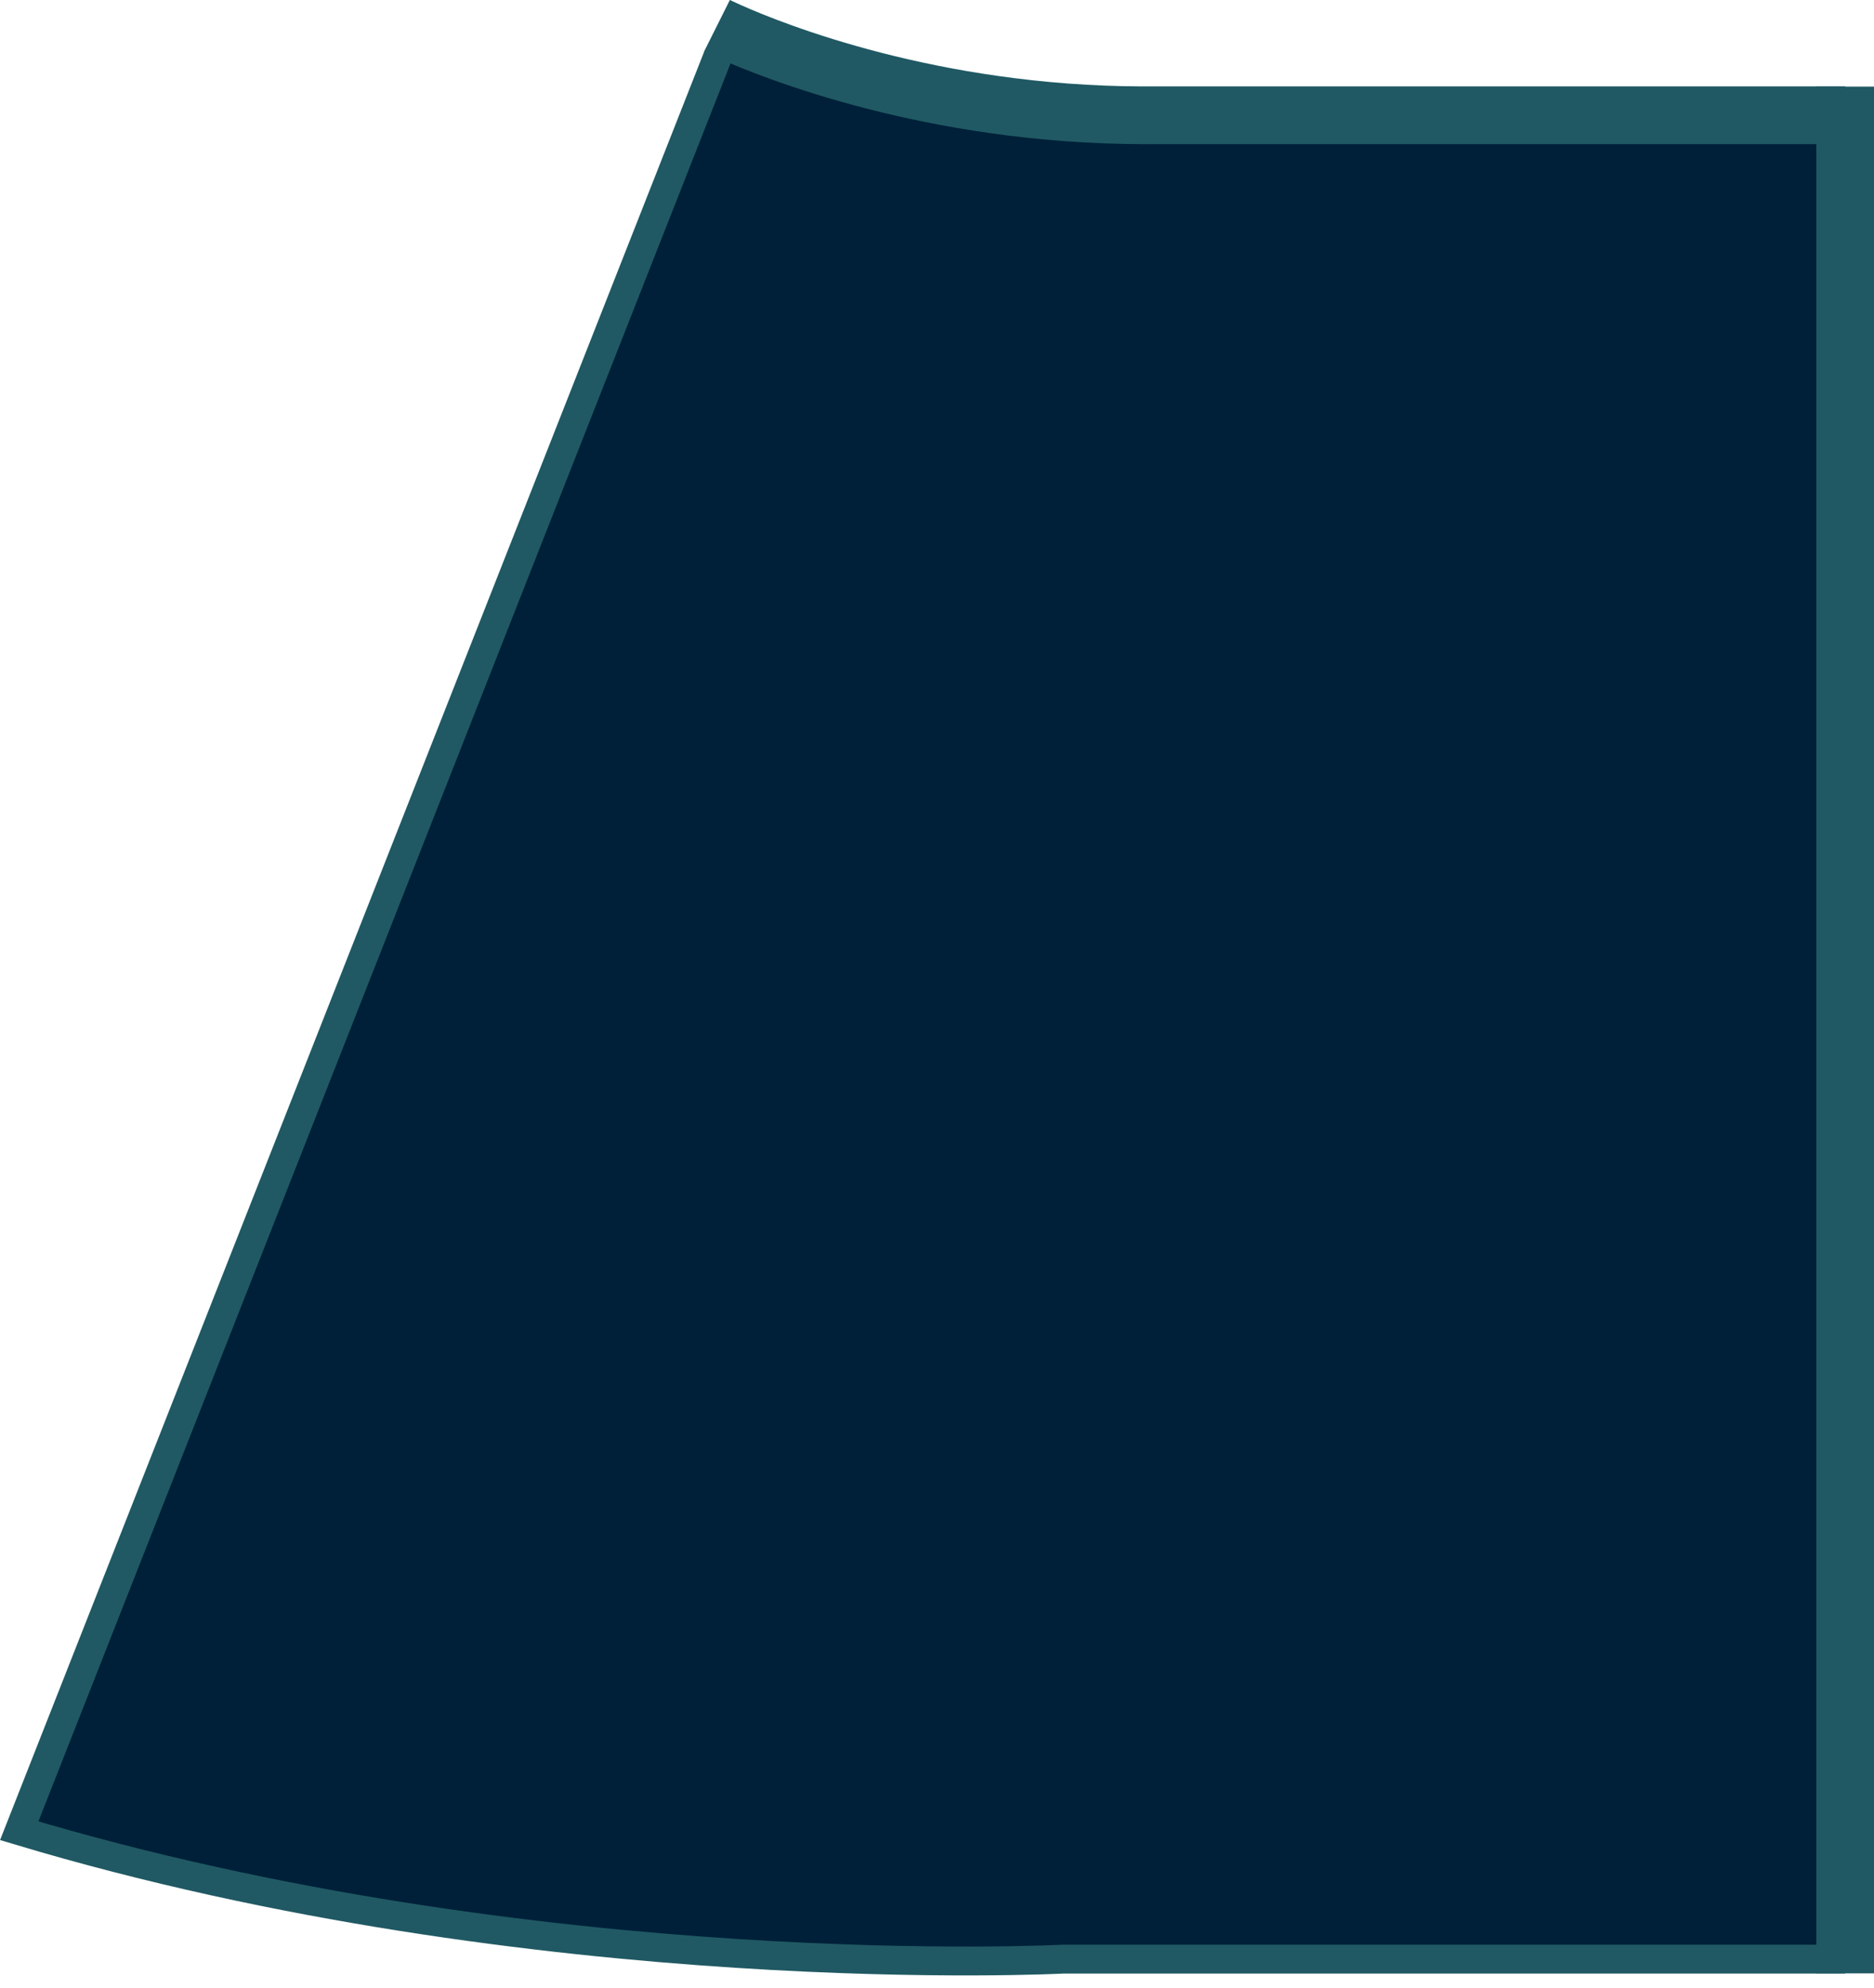 <?xml version="1.0" encoding="iso-8859-1"?>
<!-- Generator: Adobe Illustrator 19.0.0, SVG Export Plug-In . SVG Version: 6.00 Build 0)  -->
<svg version="1.1" xmlns="http://www.w3.org/2000/svg" xmlns:xlink="http://www.w3.org/1999/xlink" x="0px" y="0px"
	 viewBox="0 0 97.417 103.302" style="enable-background:new 0 0 97.417 103.302;" xml:space="preserve">
<g id="_x36_2">
	<g id="XMLID_11_">
		<g>
			<path style="fill:#002039;" d="M95.92,100.88v0.92H55.29c0,0-27.29,1.43-54.29-6.67L37.31,2.94l0.61-1.3
				c2.31,1.03,10.54,4.32,21.45,4.35h36.55V100.88z"/>
		</g>
		<g>
			<path style="fill:none;stroke:#205963;stroke-width:3;stroke-miterlimit:10;" d="M37.27,1.34c0,0,0.22,0.11,0.65,0.3
				c2.31,1.03,10.54,4.32,21.45,4.35h36.55"/>
			<path style="fill:none;stroke:#205963;stroke-width:1.5;stroke-miterlimit:10;" d="M95.92,101.8H55.29c0,0-27.29,1.43-54.29-6.67
				L37.31,2.94"/>
			<polyline style="fill:none;stroke:#205963;stroke-width:3;stroke-miterlimit:10;" points="95.92,4.5 95.92,5.99 95.92,100.88 
				95.92,101.8 95.92,102.54 			"/>
		</g>
	</g>
</g>
<g id="Layer_1">
</g>
</svg>
